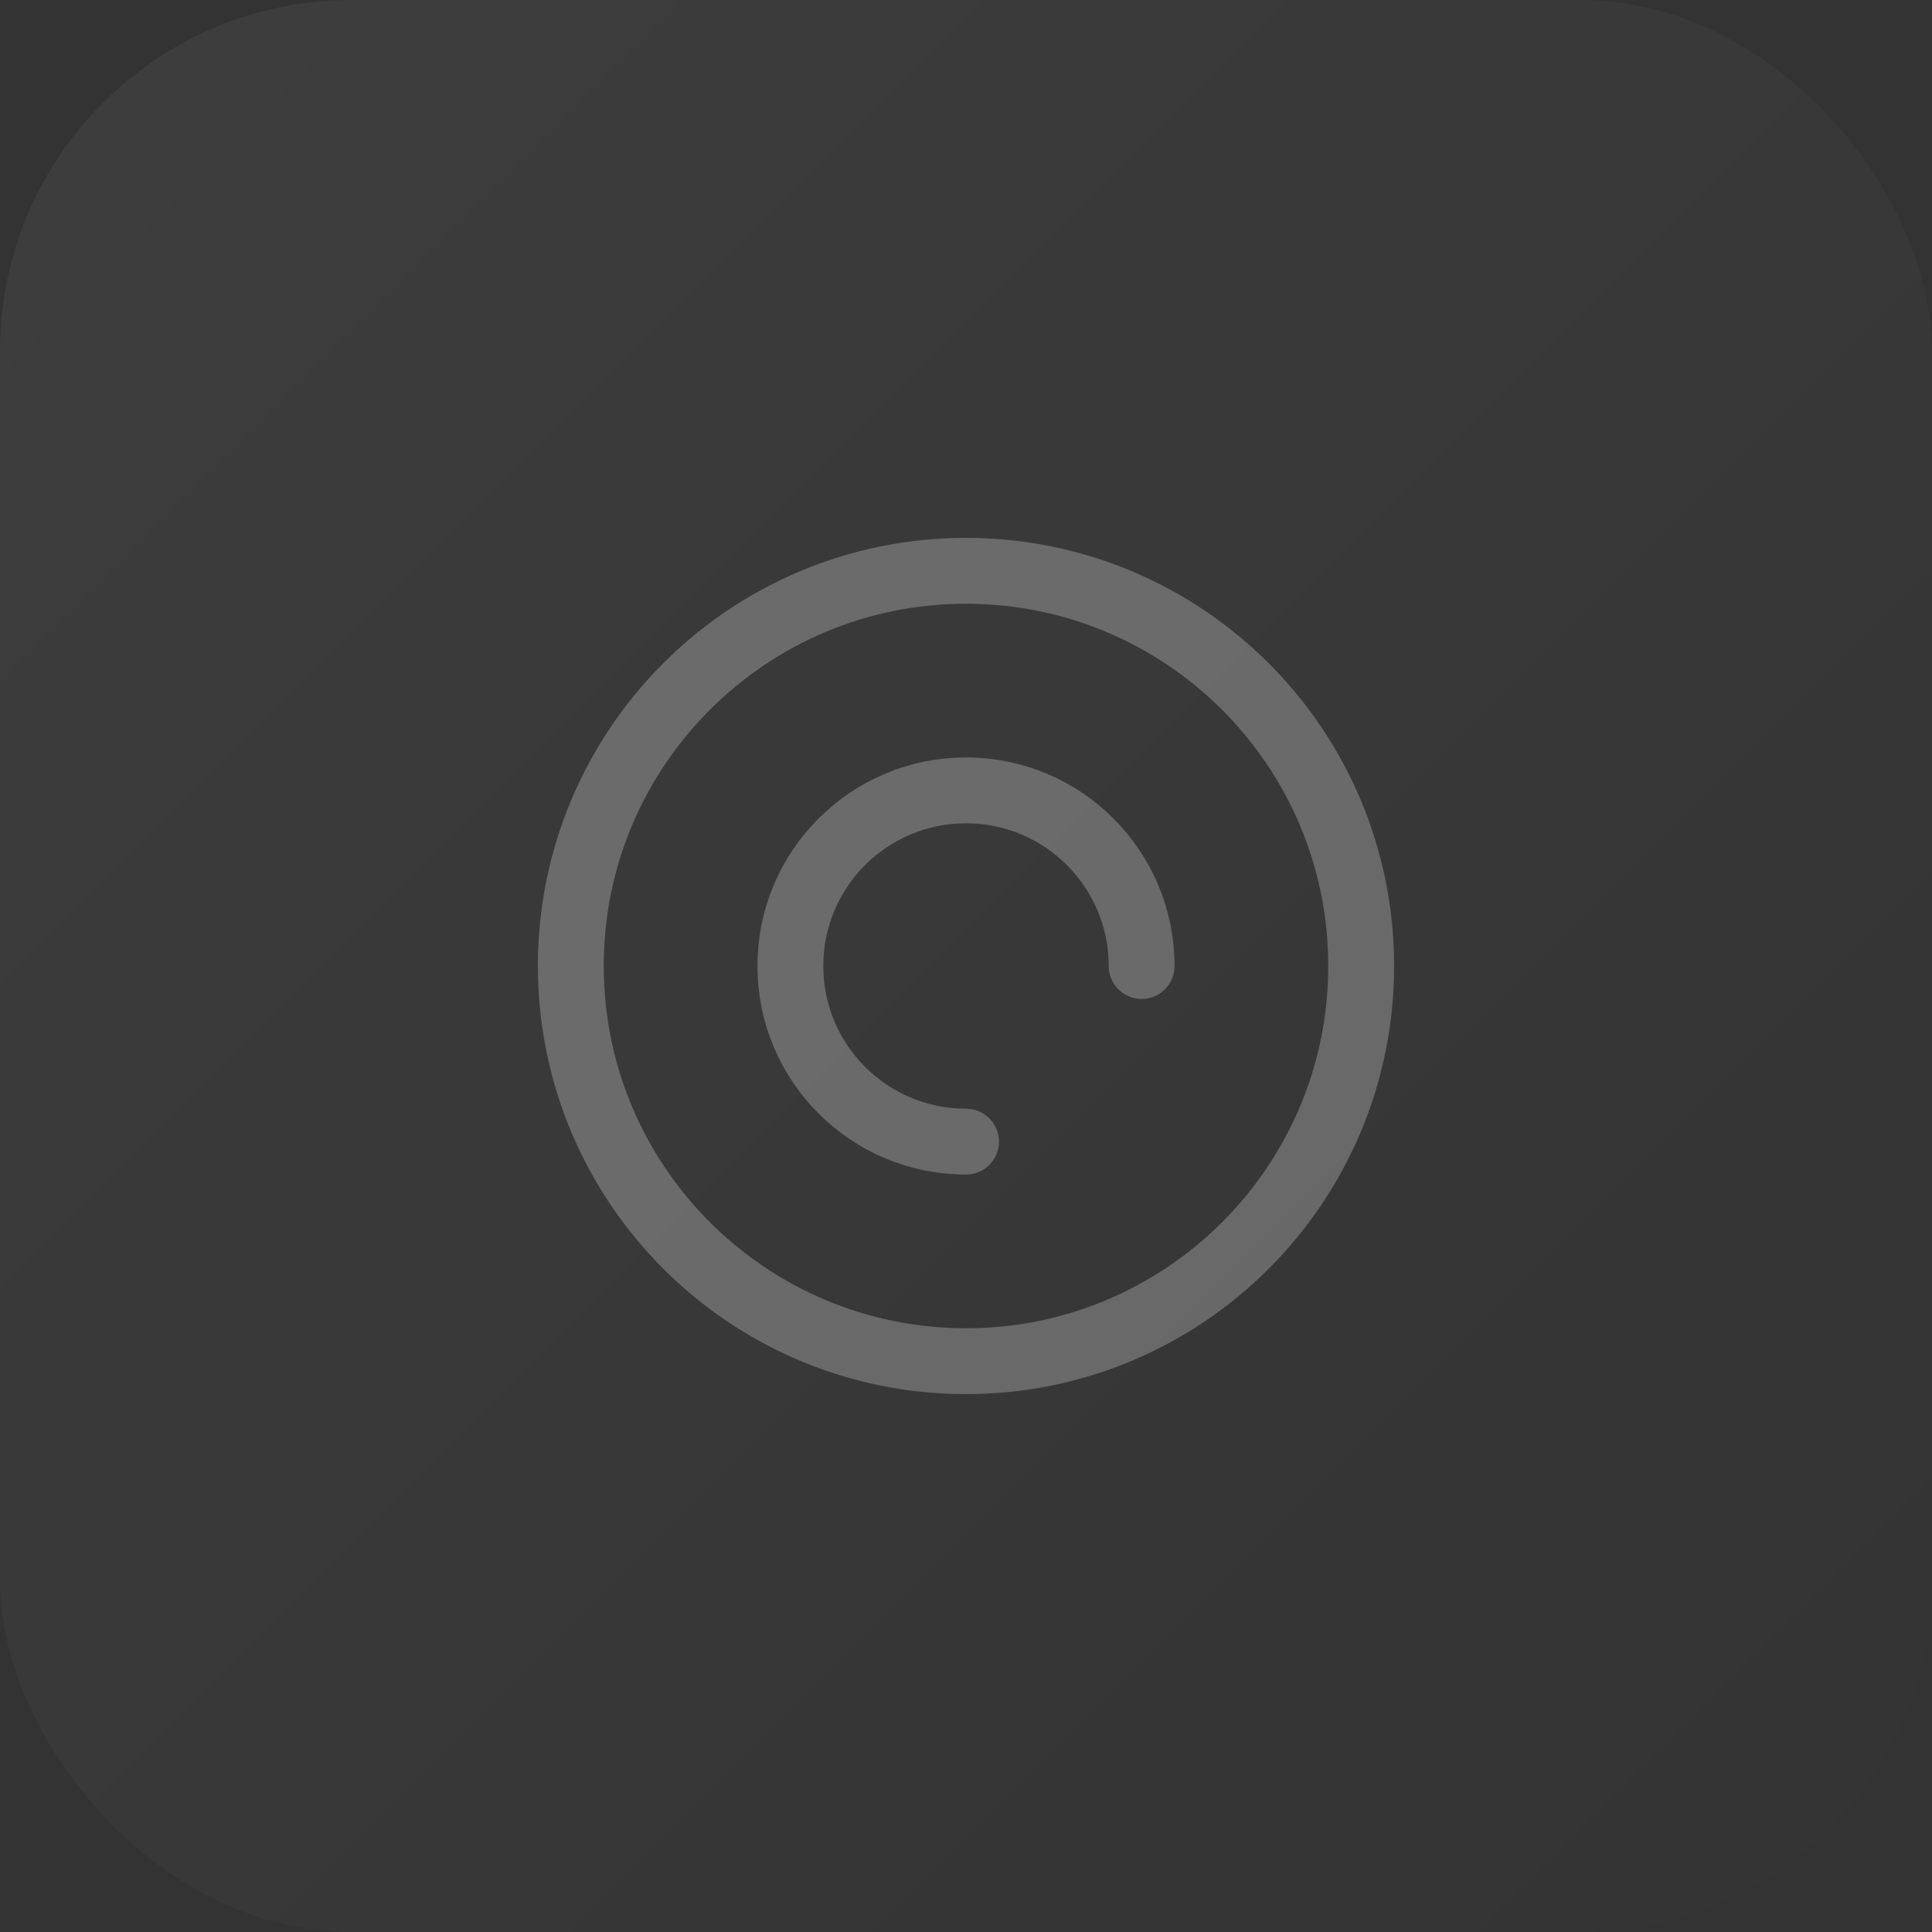 <svg width="44" height="44" viewBox="0 0 44 44" fill="none" xmlns="http://www.w3.org/2000/svg">
<rect x="0" y="0" width="44" height="44" fill="#333333" stroke="none"/>
<g clip-path="url(#clip0_11841_95523)">
<rect width="44" height="44" rx="8" fill="url(#paint0_linear_11841_95523)"/>
<path d="M22 26C19.791 26 18 24.209 18 22C18 19.791 19.791 18 22 18C24.209 18 26 19.791 26 22M31 22C31 26.971 26.971 31 22 31C17.029 31 13 26.971 13 22C13 17.029 17.029 13 22 13C26.971 13 31 17.029 31 22Z" stroke="white" stroke-opacity="0.25" stroke-width="1.5" stroke-linecap="round" stroke-linejoin="round"/>
</g>
<defs>
<linearGradient id="paint0_linear_11841_95523" x1="0" y1="0" x2="44" y2="44" gradientUnits="userSpaceOnUse">
<stop stop-color="white" stop-opacity="0.05"/>
<stop offset="1" stop-color="white" stop-opacity="0"/>
</linearGradient>
<clipPath id="clip0_11841_95523">
<rect width="44" height="44" fill="white"/>
</clipPath>
</defs>
</svg>
